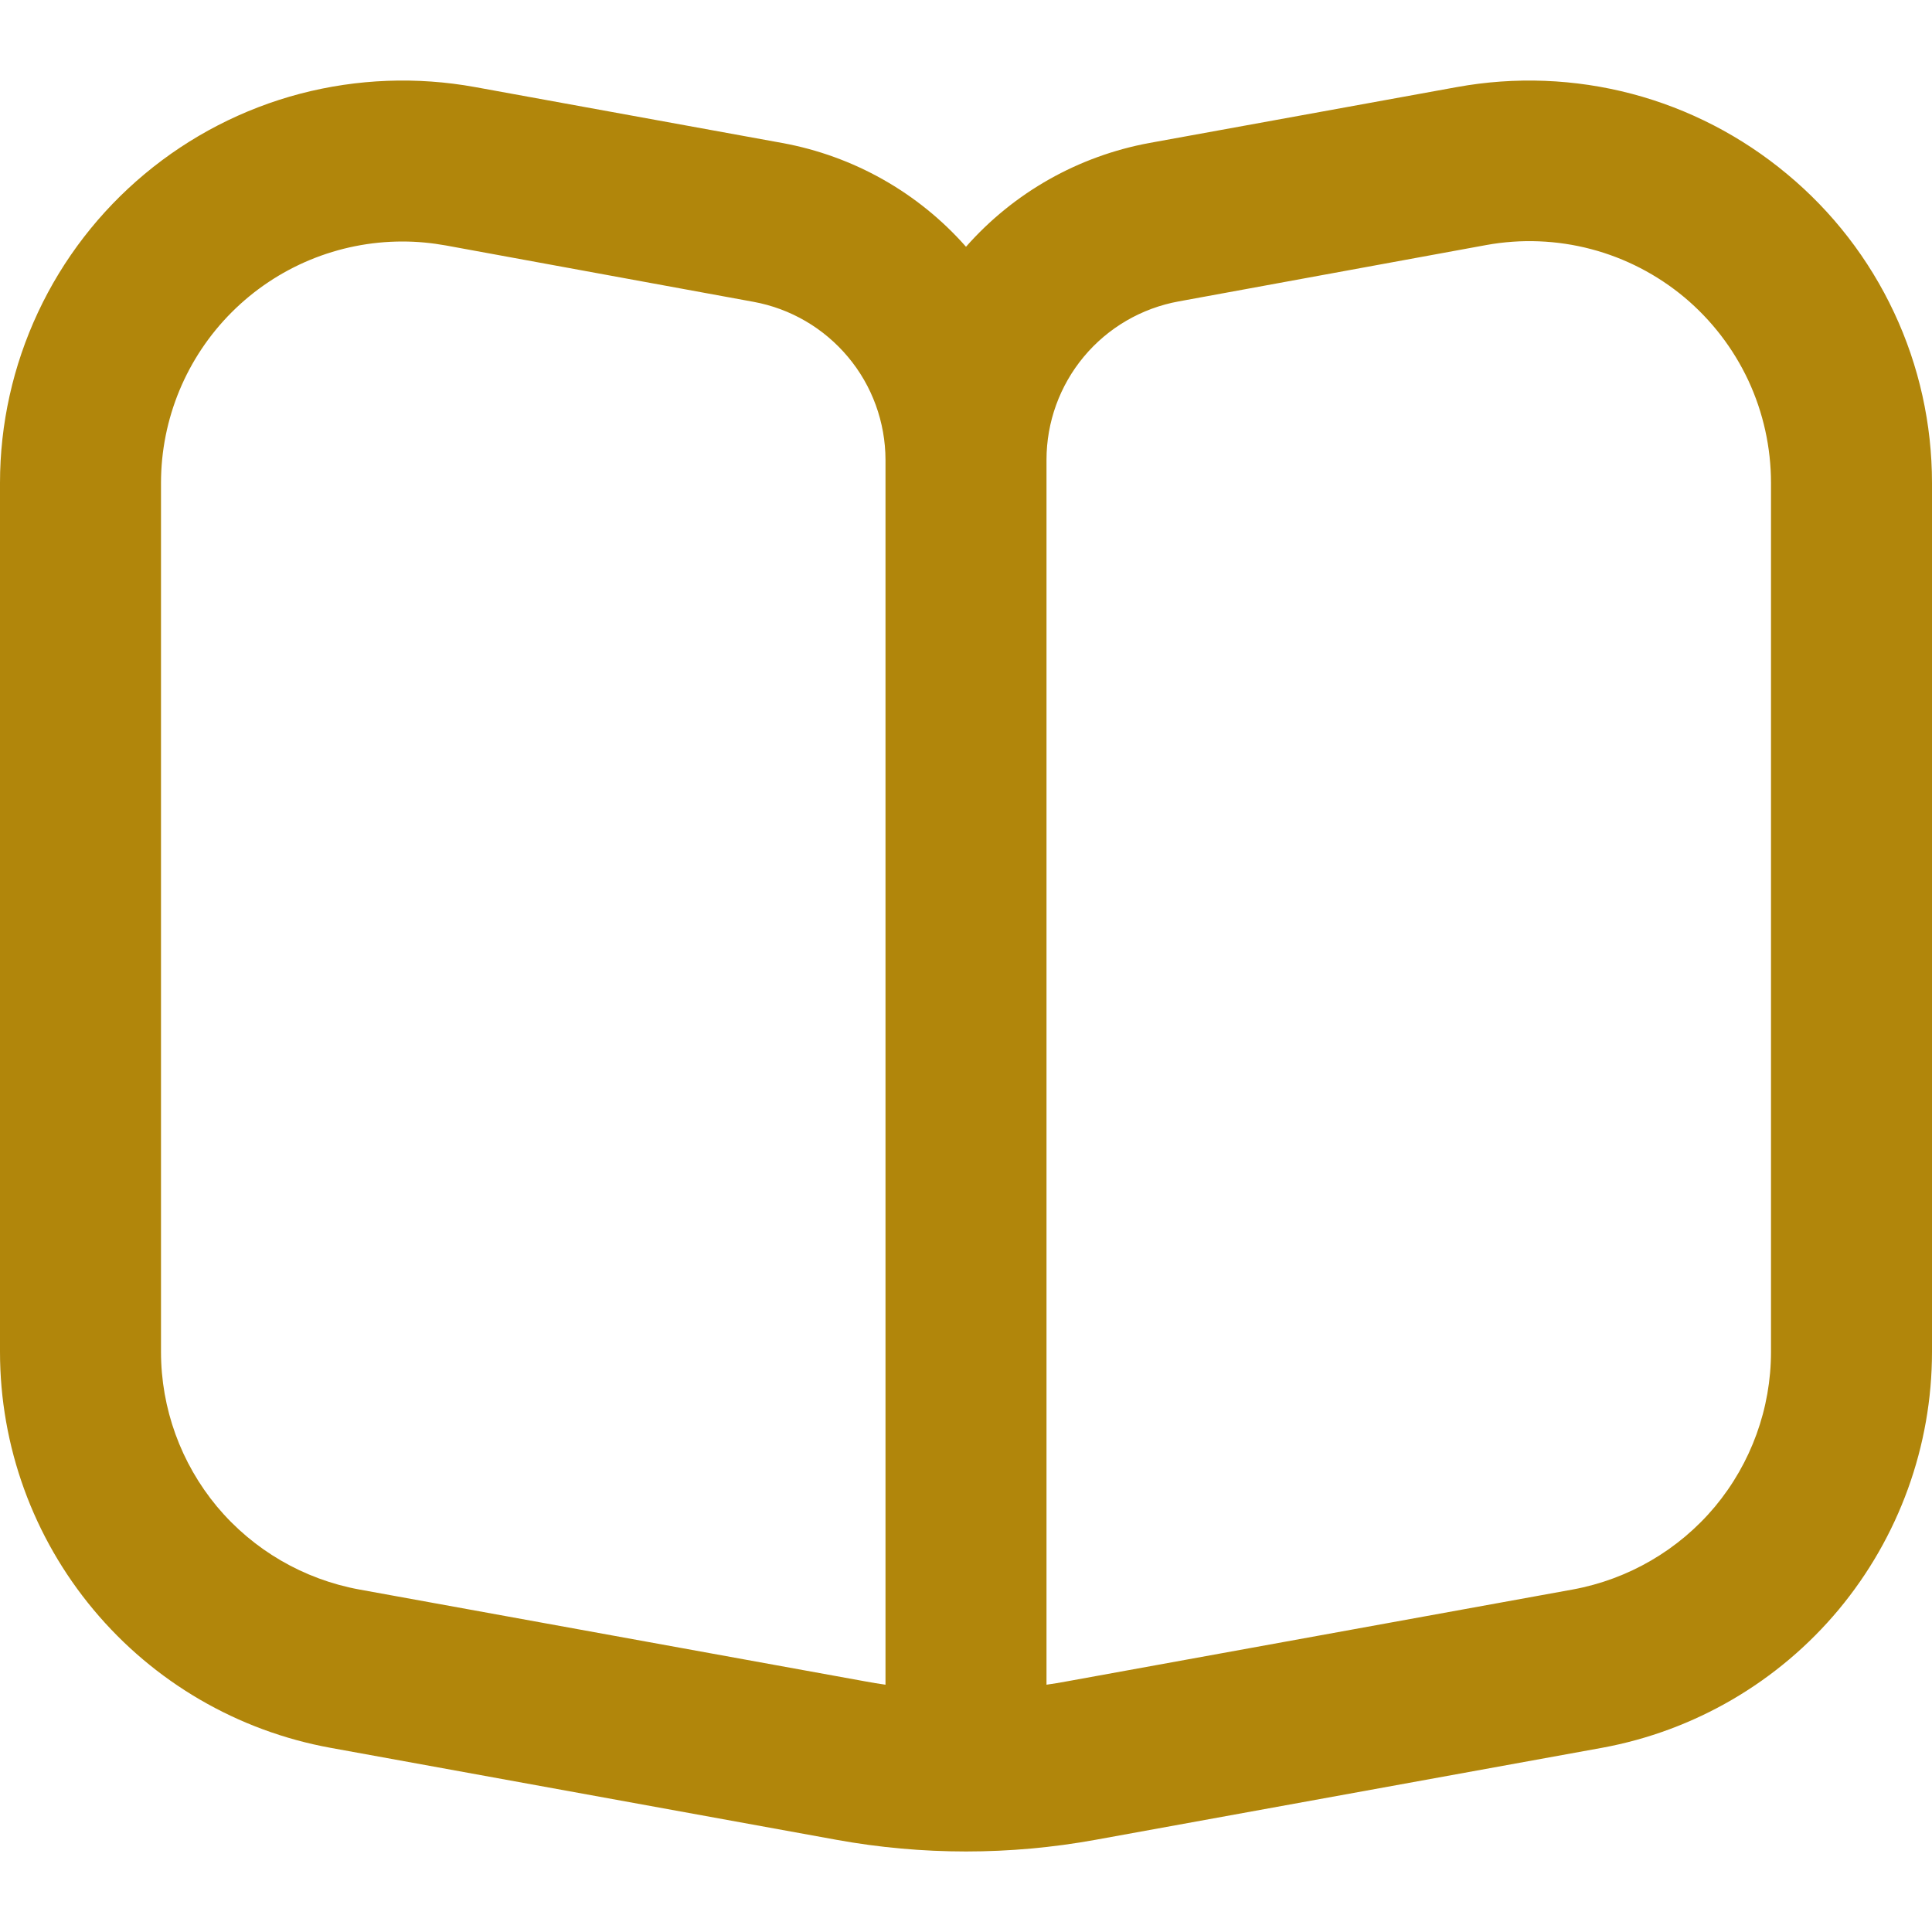 <svg width="18" height="18" viewBox="0 0 18 18" fill="none" xmlns="http://www.w3.org/2000/svg">
<g clip-path="url(#clip0_205_98)">
<path d="M16.65 1.622C16.228 1.27 15.734 1.014 15.203 0.874C14.671 0.734 14.116 0.713 13.575 0.811L10.709 1.332C10.047 1.454 9.445 1.794 9 2.299C8.554 1.793 7.95 1.453 7.287 1.332L4.425 0.811C3.884 0.713 3.329 0.734 2.797 0.873C2.265 1.013 1.771 1.268 1.349 1.62C0.927 1.972 0.587 2.412 0.354 2.91C0.121 3.408 3.66093e-05 3.95 0 4.5L0 12.595C4.30919e-05 13.473 0.308 14.323 0.871 14.997C1.433 15.671 2.215 16.127 3.079 16.284L7.793 17.141C8.591 17.286 9.409 17.286 10.207 17.141L14.925 16.284C15.788 16.126 16.569 15.67 17.131 14.996C17.692 14.322 18 13.472 18 12.595V4.5C18 3.951 17.88 3.408 17.646 2.91C17.413 2.413 17.073 1.973 16.65 1.622ZM8.25 15.696C8.187 15.687 8.124 15.677 8.061 15.665L3.347 14.809C2.829 14.714 2.36 14.441 2.022 14.037C1.685 13.632 1.5 13.122 1.5 12.595V4.5C1.5 3.903 1.737 3.331 2.159 2.909C2.581 2.487 3.153 2.25 3.75 2.25C3.886 2.25 4.021 2.263 4.155 2.287L7.02 2.812C7.365 2.875 7.676 3.057 7.901 3.326C8.126 3.594 8.249 3.934 8.25 4.284V15.696ZM16.5 12.595C16.5 13.122 16.315 13.632 15.978 14.037C15.64 14.441 15.171 14.714 14.653 14.809L9.939 15.665C9.876 15.677 9.813 15.687 9.75 15.696V4.284C9.75 3.933 9.873 3.593 10.098 3.323C10.323 3.053 10.636 2.871 10.982 2.808L13.847 2.283C14.172 2.224 14.505 2.237 14.824 2.321C15.143 2.405 15.44 2.559 15.693 2.77C15.946 2.982 16.149 3.246 16.289 3.545C16.428 3.844 16.5 4.17 16.5 4.5V12.595Z" fill="#B1860B"/>
</g>
<defs>
<clipPath id="clip0_205_98">
<rect width="18" height="18" fill="white"/>
</clipPath>
</defs>
</svg>
